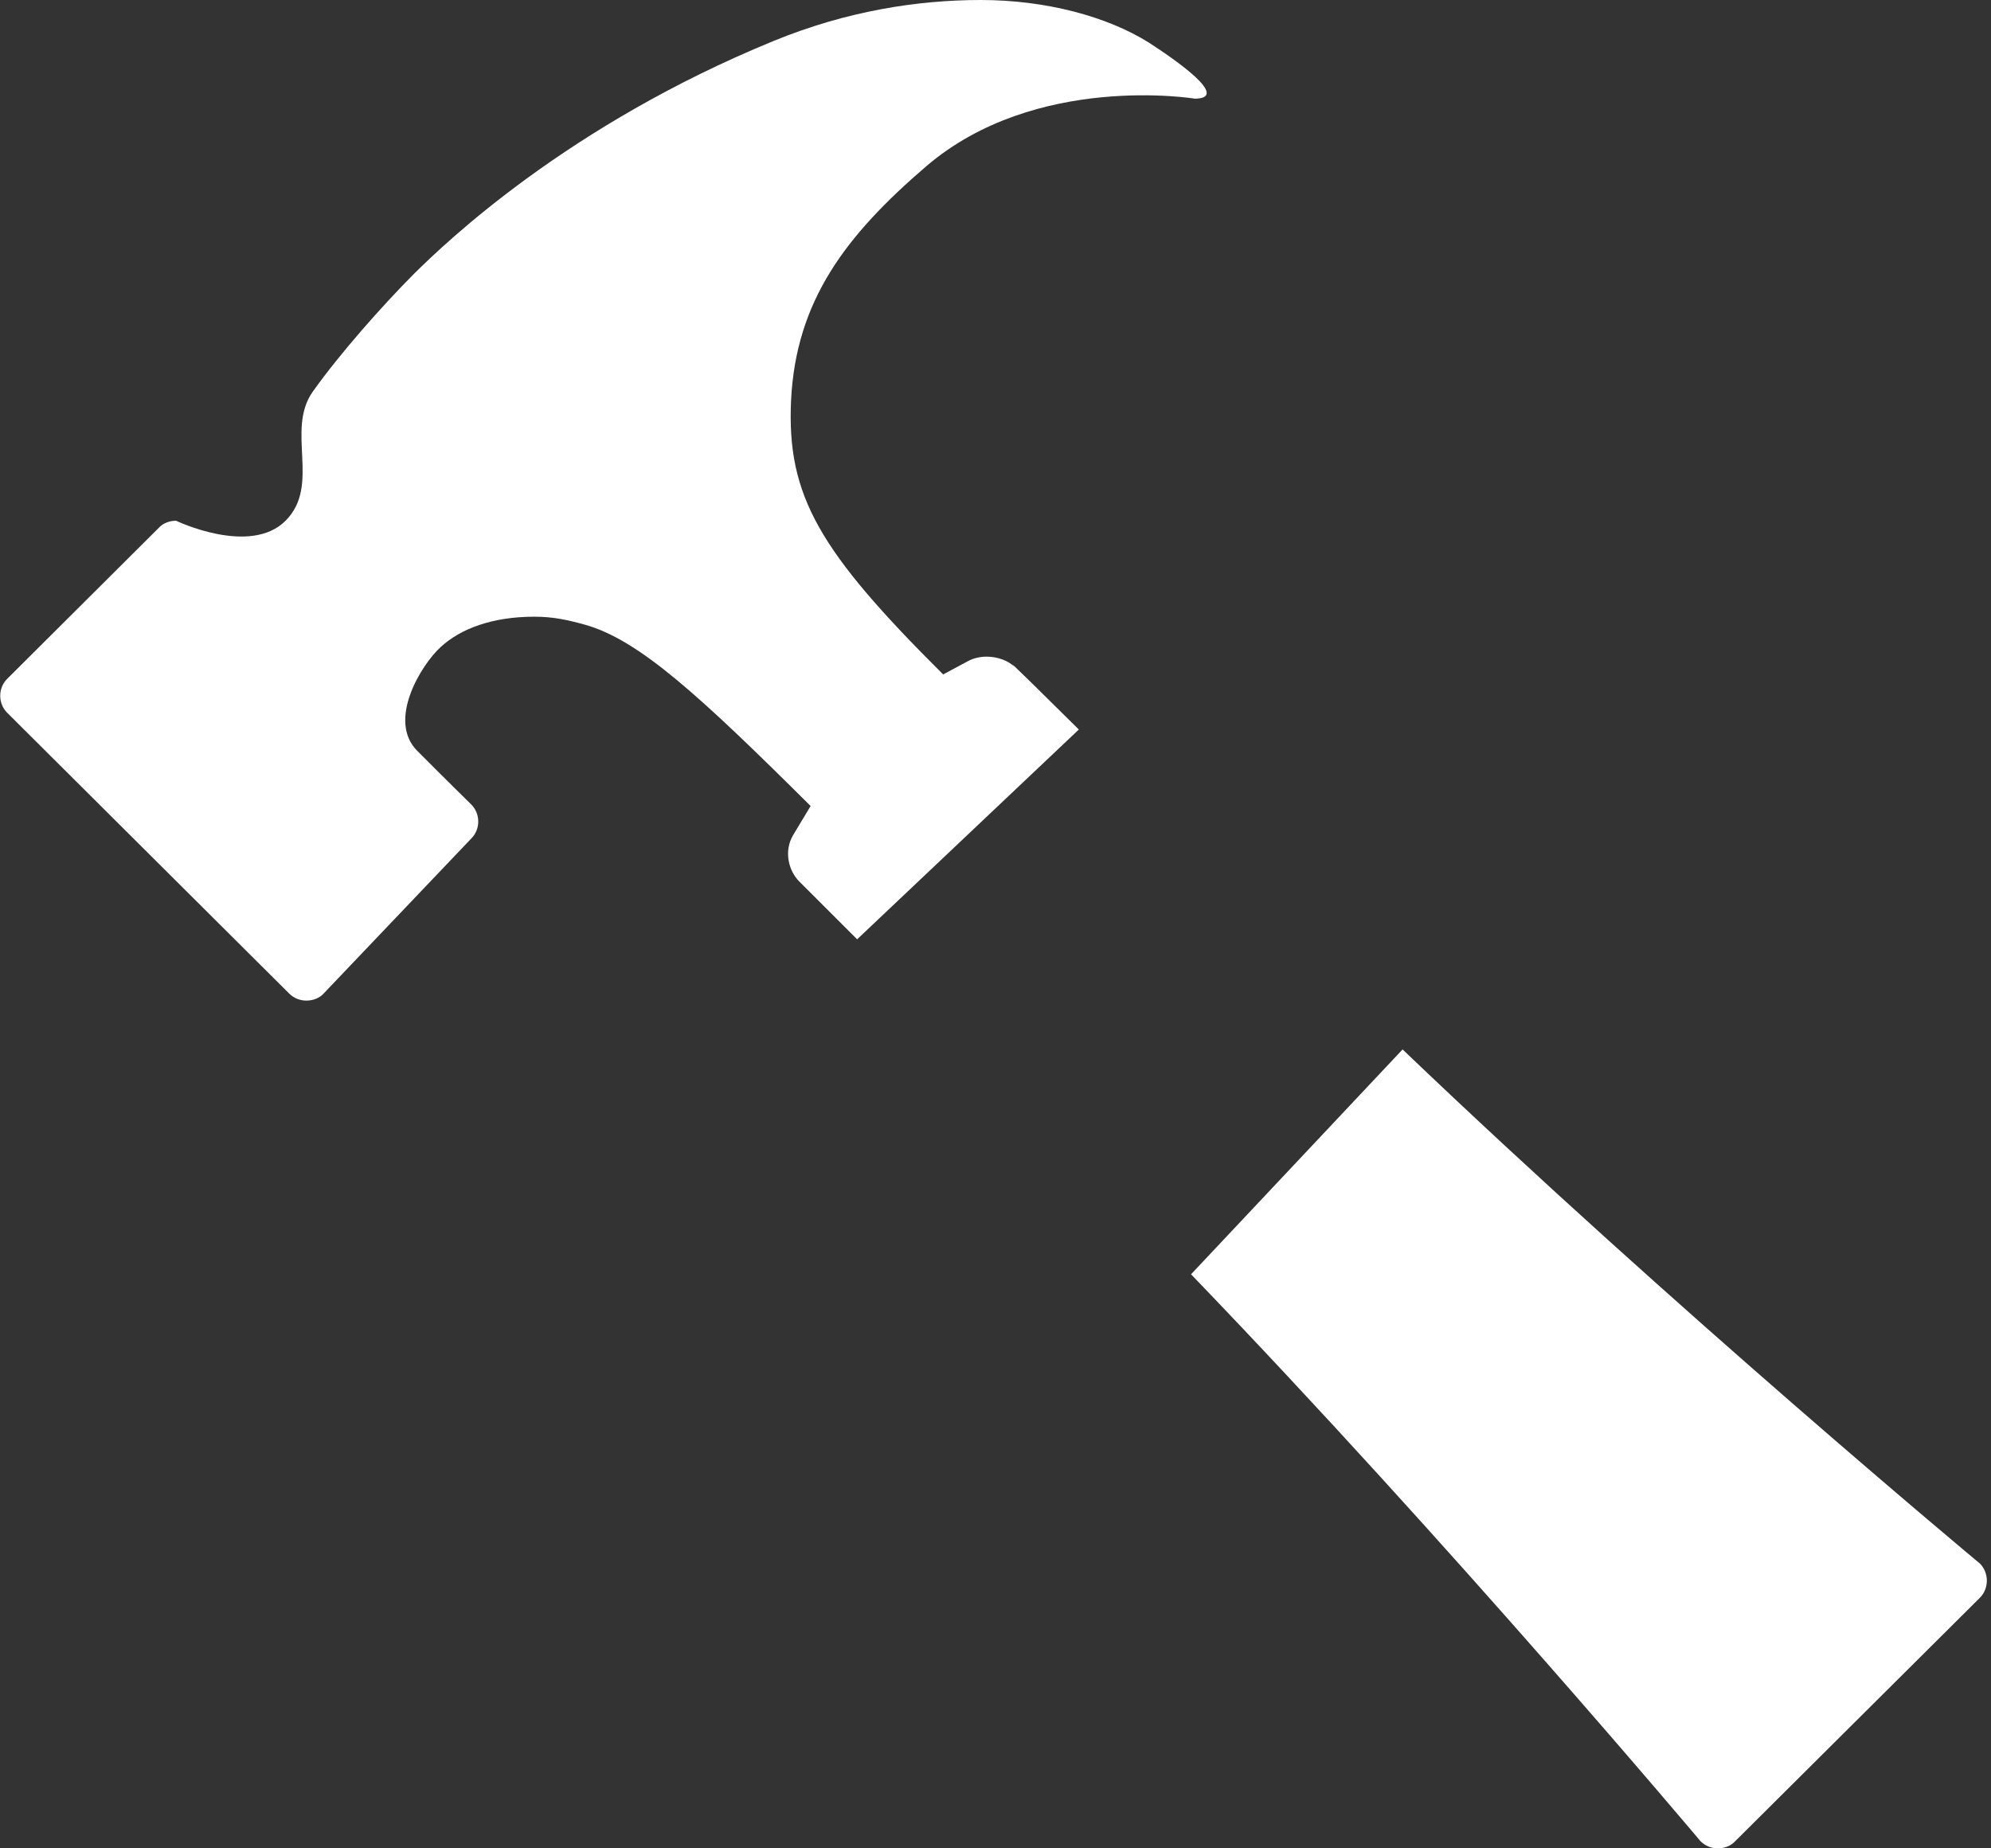 ﻿<?xml version="1.0" encoding="utf-8"?>
<svg version="1.1" xmlns:xlink="http://www.w3.org/1999/xlink" width="28px" height="26px" xmlns="http://www.w3.org/2000/svg">
  <rect width="100%" height="100%" fill="#333333" stroke="none"/>
  <g transform="matrix(1 0 0 1 -550 -16 )">
    <path d="M 16.806 1.388  C 17.305 1.381  16.544 0.85  16.158 0.6  C 15.571 0.231  14.705 0  13.794 0  C 12.902 0  11.905 0.156  10.882 0.575  C 7.982 1.763  6.267 3.412  5.824 3.85  C 5.388 4.287  4.777 4.975  4.396 5.513  C 4.016 6.056  4.515 6.825  4.016 7.325  C 3.517 7.825  2.476 7.325  2.476 7.325  C 2.388 7.325  2.295 7.356  2.233 7.425  L 0.106 9.544  C -0.031 9.675  -0.031 9.9  0.106 10.031  L 4.066 13.975  C 4.135 14.044  4.222 14.075  4.309 14.075  C 4.396 14.075  4.49 14.044  4.552 13.975  L 6.623 11.8  C 6.76 11.669  6.76 11.444  6.623 11.312  C 6.623 11.312  6.292 10.988  5.868 10.562  C 5.444 10.137  5.918 9.356  6.199 9.1  C 6.479 8.844  6.922 8.675  7.514 8.675  C 7.783 8.675  7.976 8.719  8.225 8.787  C 8.986 9  9.834 9.781  11.4 11.338  L 11.156 11.744  C 11.013 11.981  11.1 12.262  11.237 12.394  C 11.237 12.394  10.926 12.088  12.054 13.213  L 15.172 10.262  C 13.981 9.081  14.268 9.381  14.268 9.381  C 14.181 9.294  14.031 9.237  13.875 9.237  C 13.788 9.237  13.694 9.256  13.613 9.3  L 13.264 9.487  C 11.518 7.75  11.063 6.975  11.125 5.631  C 11.194 4.231  11.892 3.312  13.027 2.338  C 14.567 1.019  16.806 1.388  16.806 1.388  Z M 27.838 22.481  C 27.975 22.35  27.975 22.125  27.844 21.994  C 27.844 21.994  23.547 18.419  19.725 14.762  L 16.75 17.925  C 20.398 21.713  23.915 25.9  23.915 25.9  C 23.984 25.969  24.071 26  24.159 26  C 24.246 26  24.339 25.969  24.402 25.9  L 27.838 22.481  Z " fill-rule="nonzero" fill="#ffffff" stroke="none" transform="matrix(1 0 0 1 550 16 )" />
  </g>
</svg>